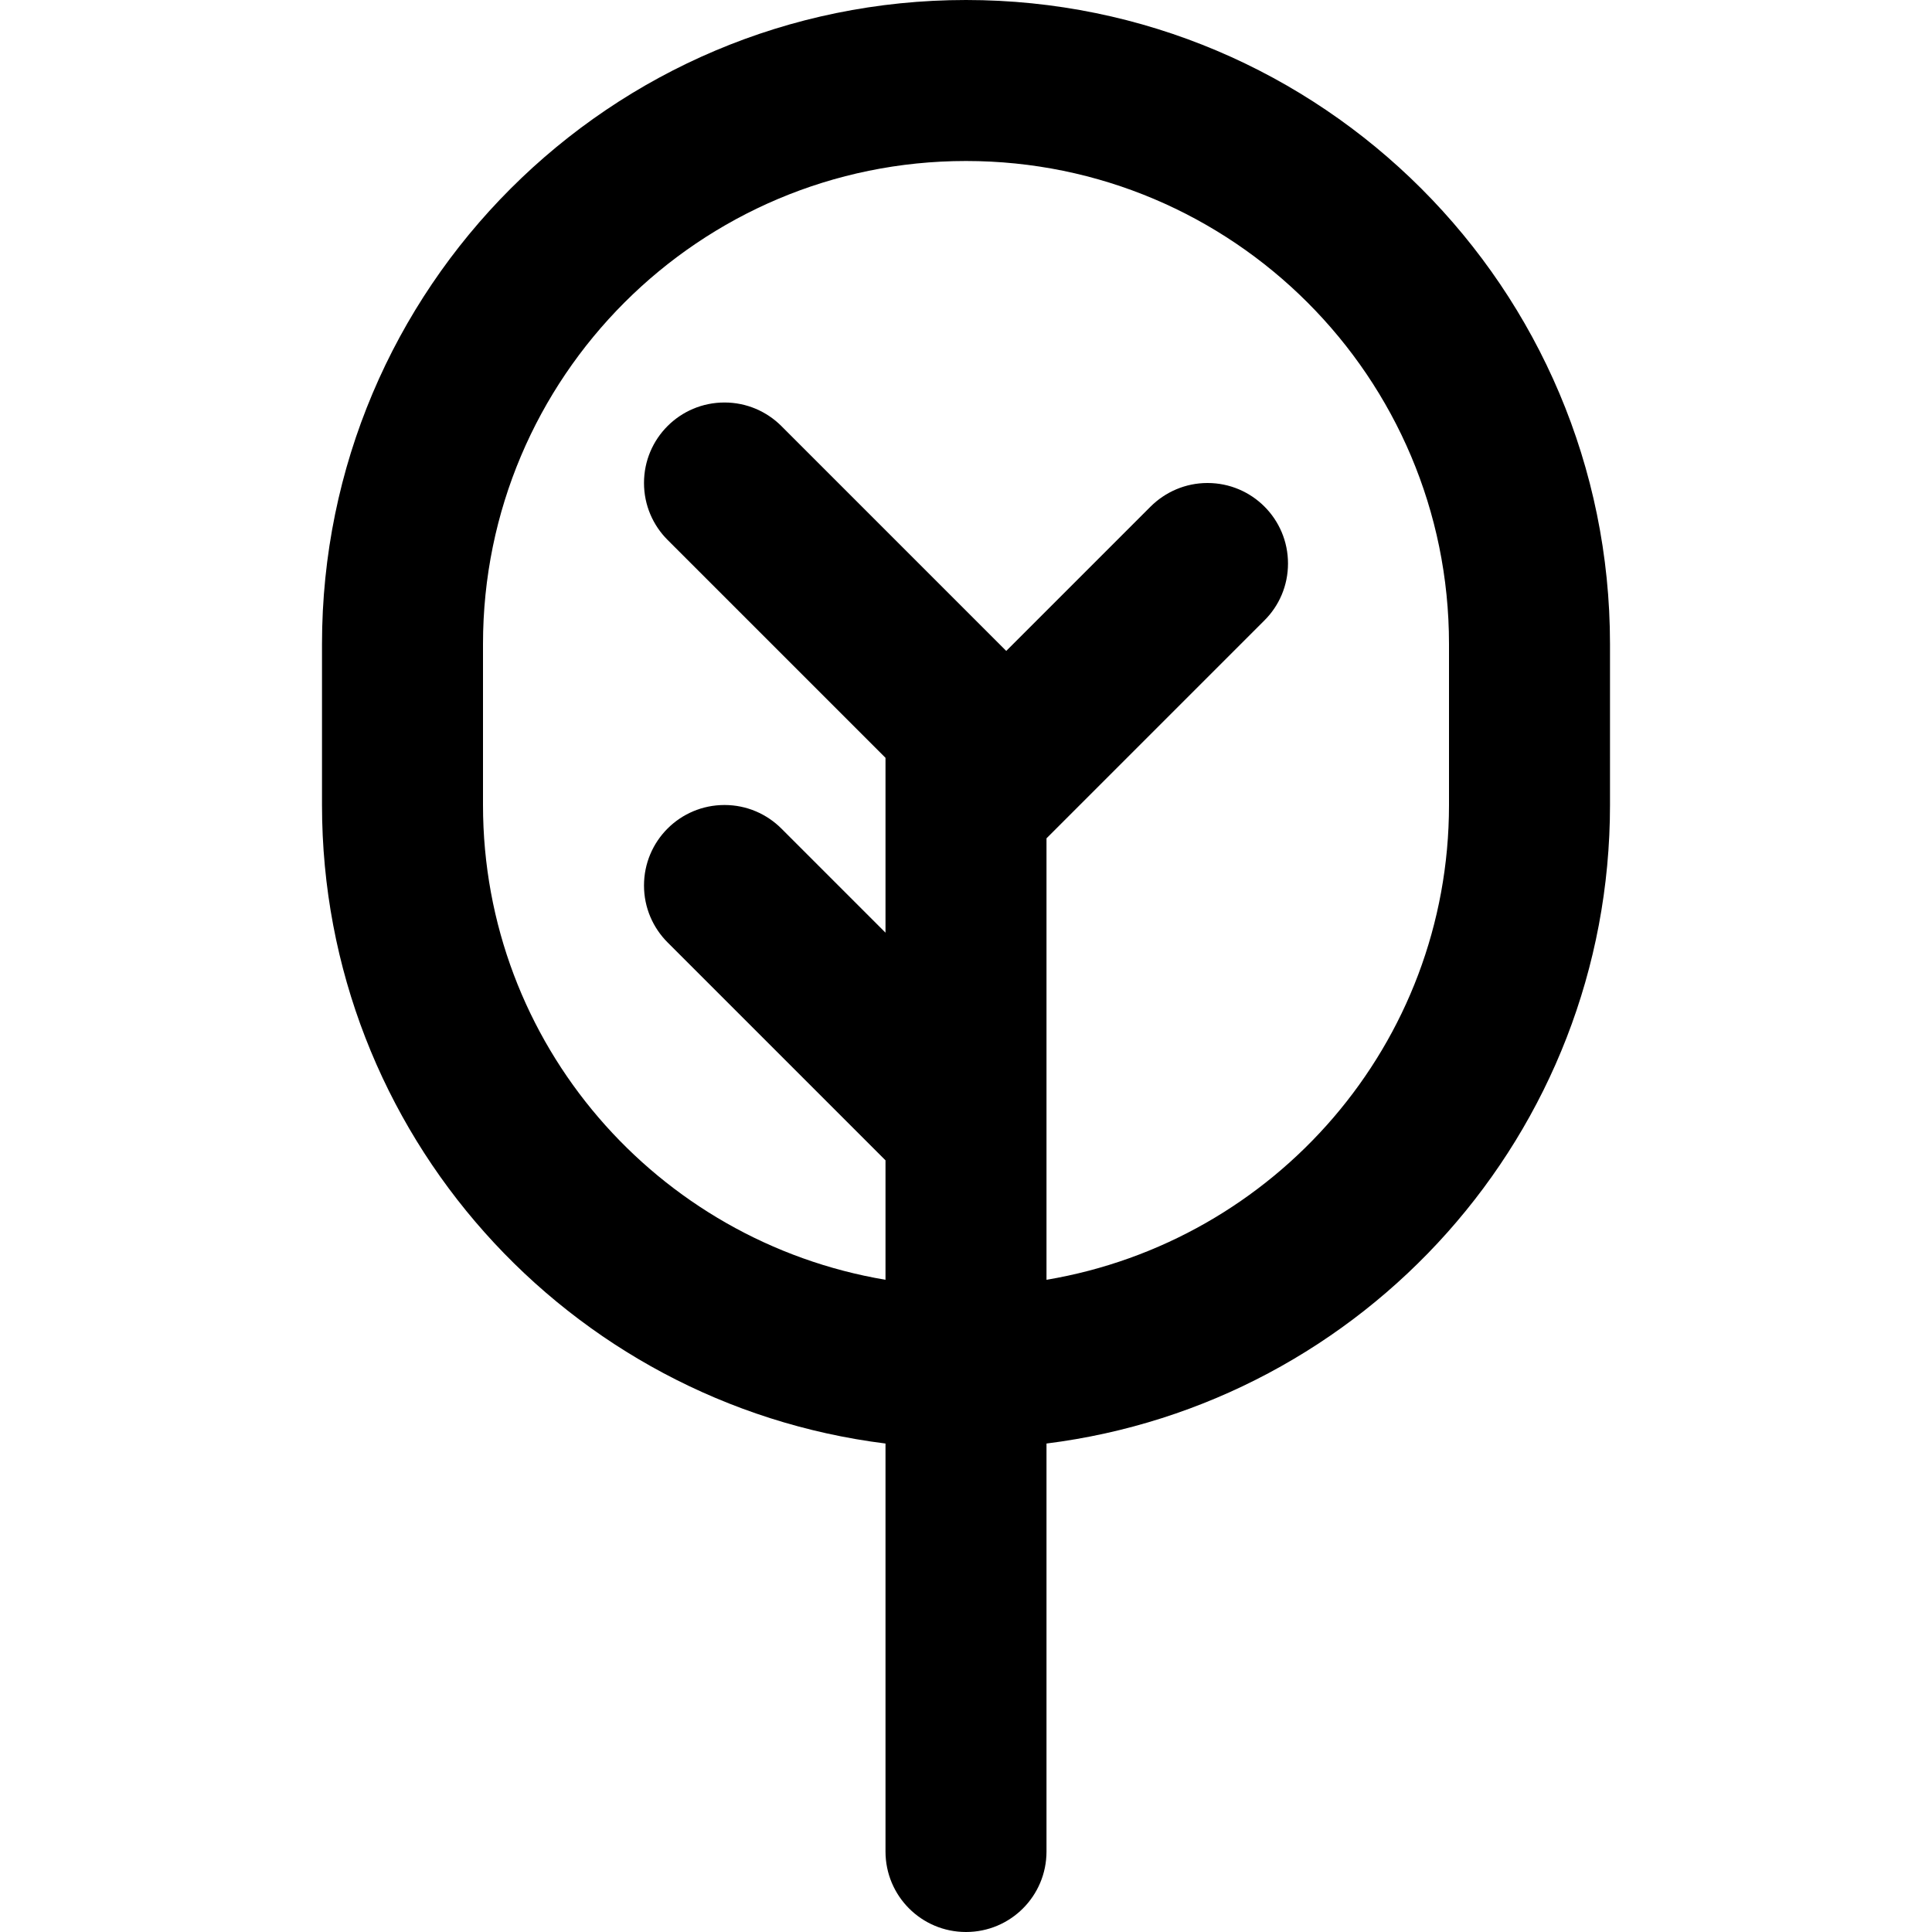 <svg viewBox="0 0 24 24" fill="currentColor"><path d="M12 0C7.582 0 4 3.582 4 8v2c0 4.079 3.055 7.438 7 7.932V23c0 .553.447 1 1 1 .553 0 1-.447 1-1v-5.068c3.945-.494 7-3.853 7-7.932V8c0-4.418-3.582-8-8-8zm6 10c0 2.971-2.165 5.421-5 5.898v-5.484l2.707-2.707C15.889 7.526 16 7.276 16 7c0-.553-.447-1-1-1-.275 0-.525.112-.707.293L12.5 8.086 9.707 5.293C9.526 5.112 9.276 5 9 5c-.553 0-1 .447-1 1 0 .276.112.526.293.707L11 9.414v2.172l-1.293-1.293C9.526 10.112 9.276 10 9 10c-.553 0-1 .447-1 1 0 .276.112.526.293.707L11 14.414v1.484C8.165 15.421 6 12.971 6 10V8c0-3.313 2.687-6 6-6s6 2.687 6 6v2z"/></svg>
